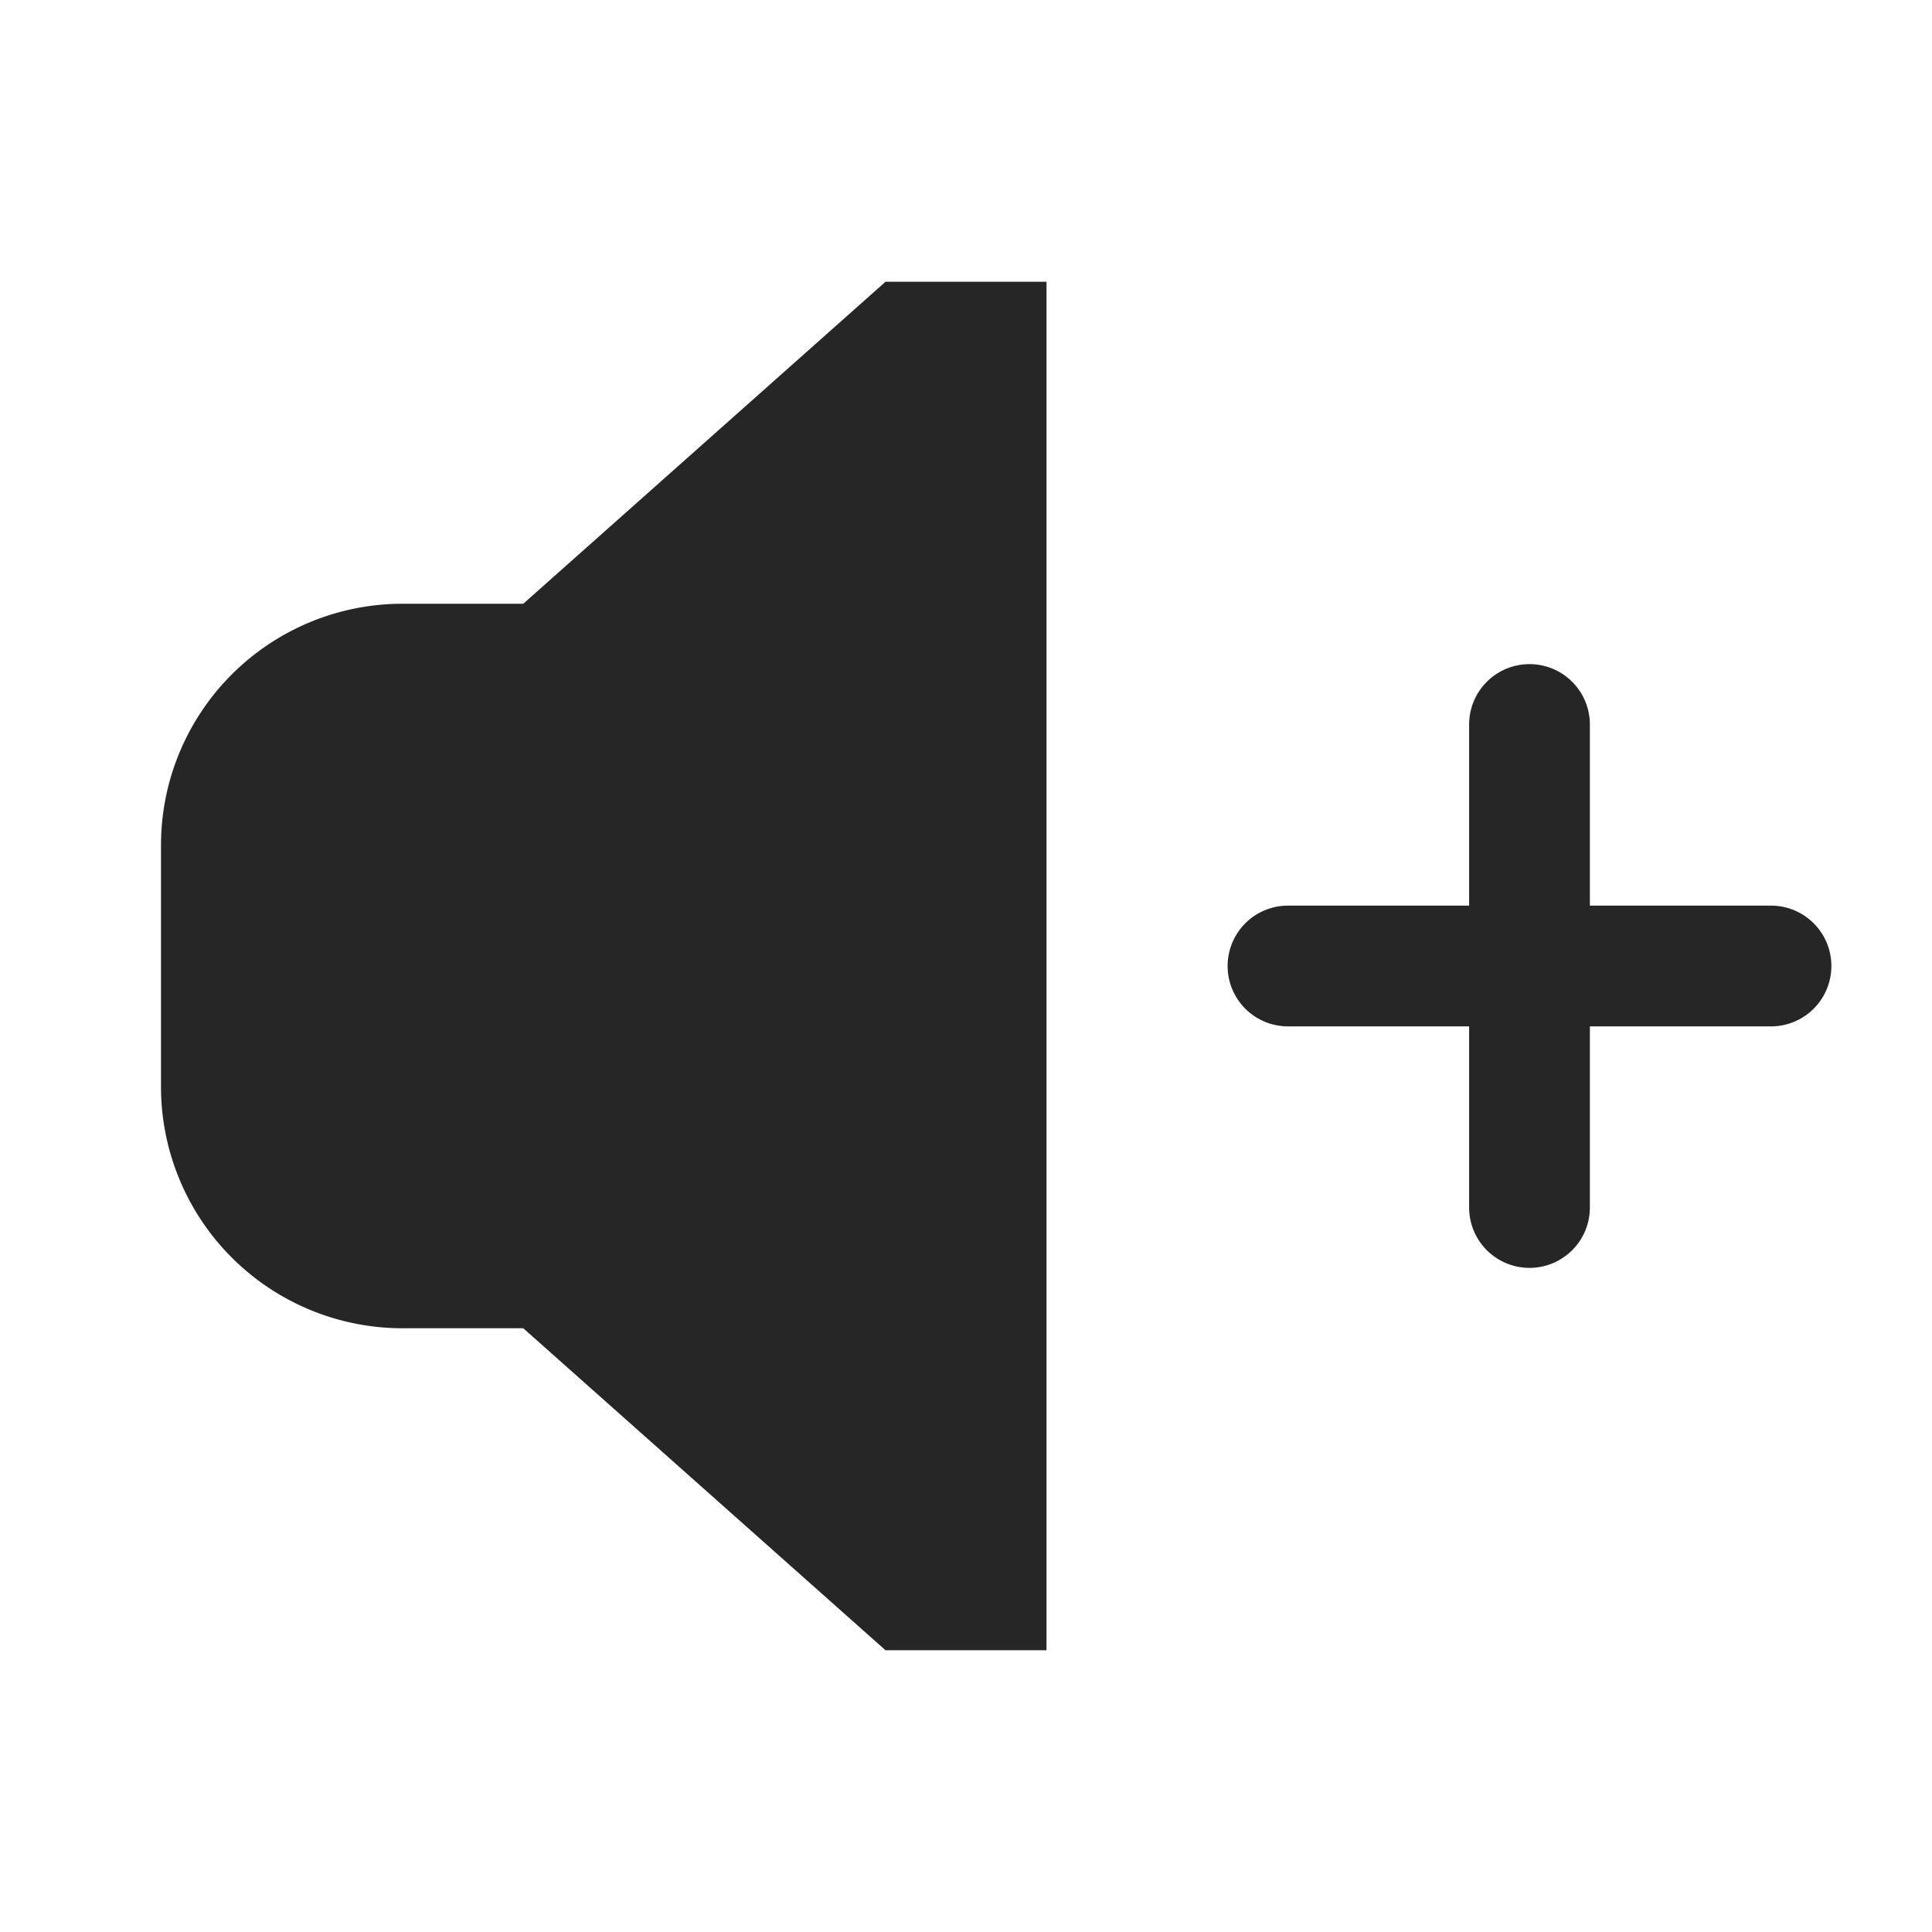 <svg xmlns="http://www.w3.org/2000/svg" width="24" height="24">
    <path fill="#262626" fill-rule="evenodd" d="M13 3.5v17h-2l-4.5-4H5a3 3 0 01-3-3v-3a3 3 0 013-3h1.5l4.5-4h2zm6 4.75a.75.75 0 01.75.75v2.25H22a.75.75 0 110 1.5h-2.25V15a.75.75 0 11-1.5 0v-2.25H16a.75.75 0 010-1.5h2.25V9a.75.75 0 01.75-.75z"/>
</svg>
